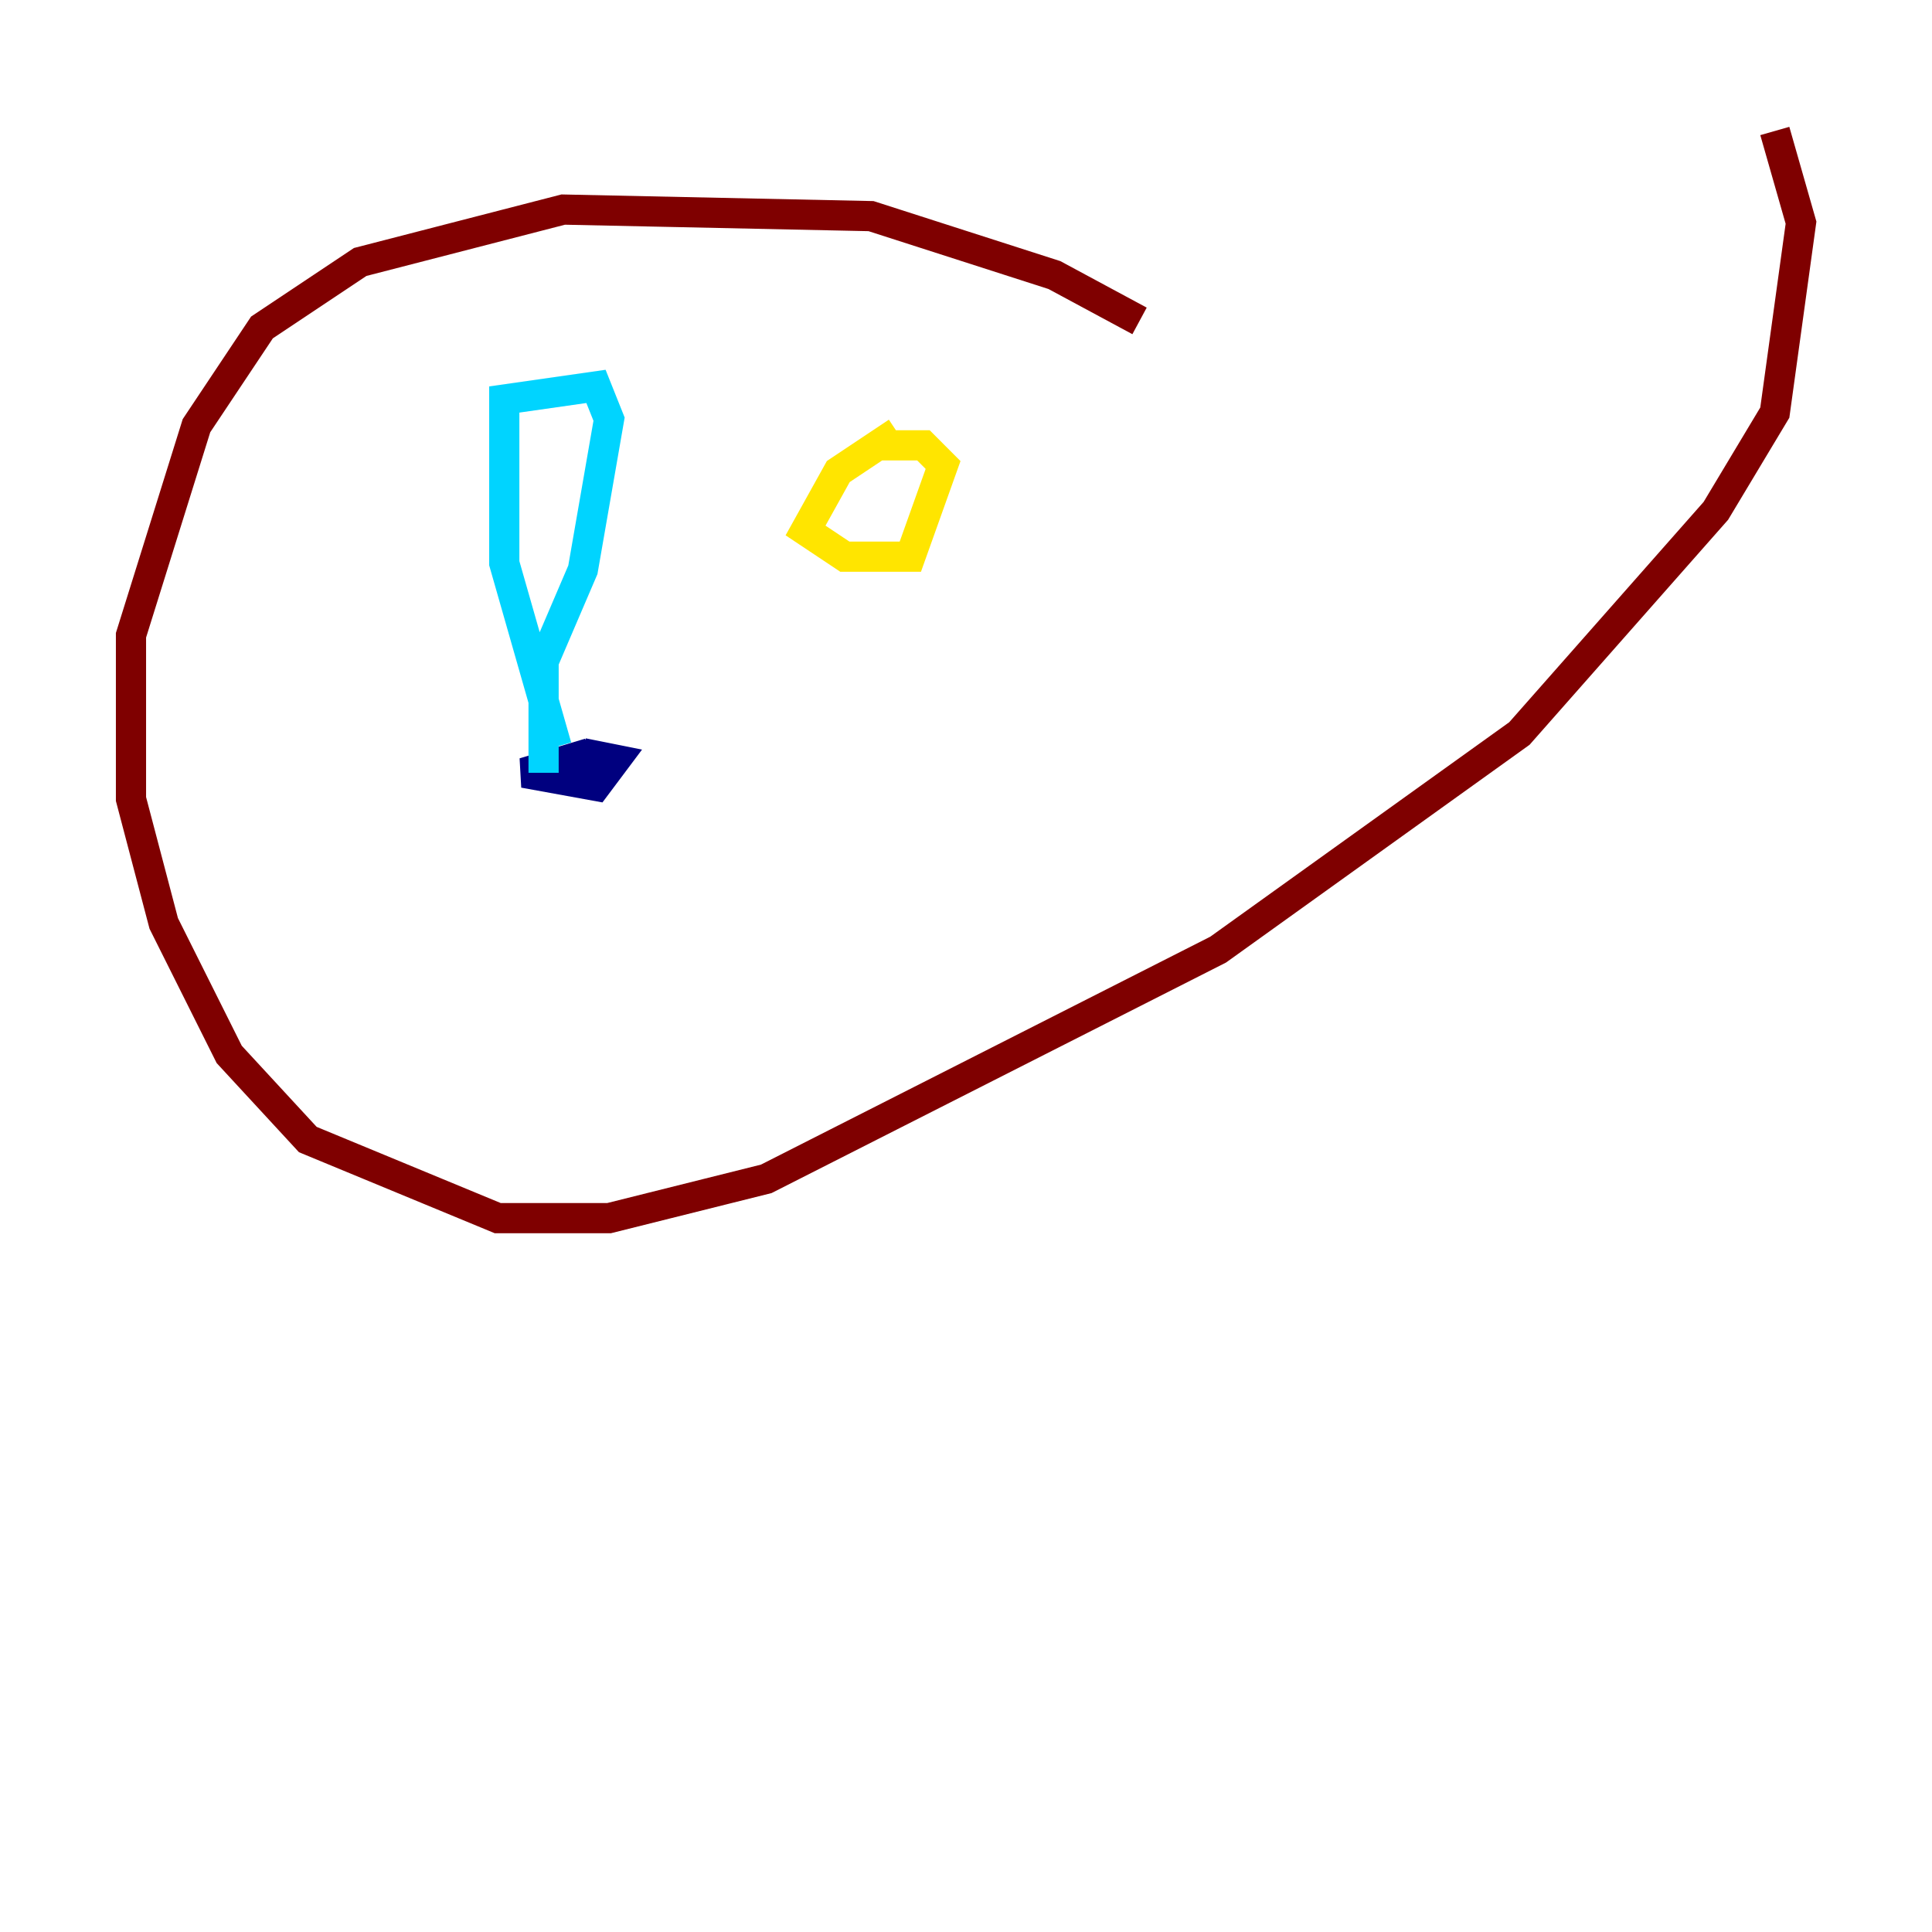 <?xml version="1.0" encoding="utf-8" ?>
<svg baseProfile="tiny" height="128" version="1.2" viewBox="0,0,128,128" width="128" xmlns="http://www.w3.org/2000/svg" xmlns:ev="http://www.w3.org/2001/xml-events" xmlns:xlink="http://www.w3.org/1999/xlink"><defs /><polyline fill="none" points="38.617,49.898 40.786,50.332 39.485,52.068 34.712,51.2 39.051,49.898" stroke="#00007f" stroke-width="2" /><polyline fill="none" points="36.881,49.464 33.41,37.315 33.41,26.468 39.485,25.6 40.352,27.77 38.617,37.749 36.014,43.824 36.014,51.2" stroke="#00d4ff" stroke-width="2" /><polyline fill="none" points="59.444,28.637 55.539,31.241 53.37,35.146 55.973,36.881 60.312,36.881 62.481,30.807 61.18,29.505 58.142,29.505" stroke="#ffe500" stroke-width="2" /><polyline fill="none" points="75.498,21.261 69.858,18.224 57.709,14.319 37.315,13.885 23.864,17.356 17.356,21.695 13.017,28.203 8.678,42.088 8.678,52.936 10.848,61.18 15.186,69.858 20.393,75.498 32.976,80.705 40.352,80.705 50.766,78.102 80.705,62.915 100.664,48.597 113.681,33.844 117.586,27.336 119.322,14.752 117.586,8.678" stroke="#7f0000" stroke-width="2" /></svg>